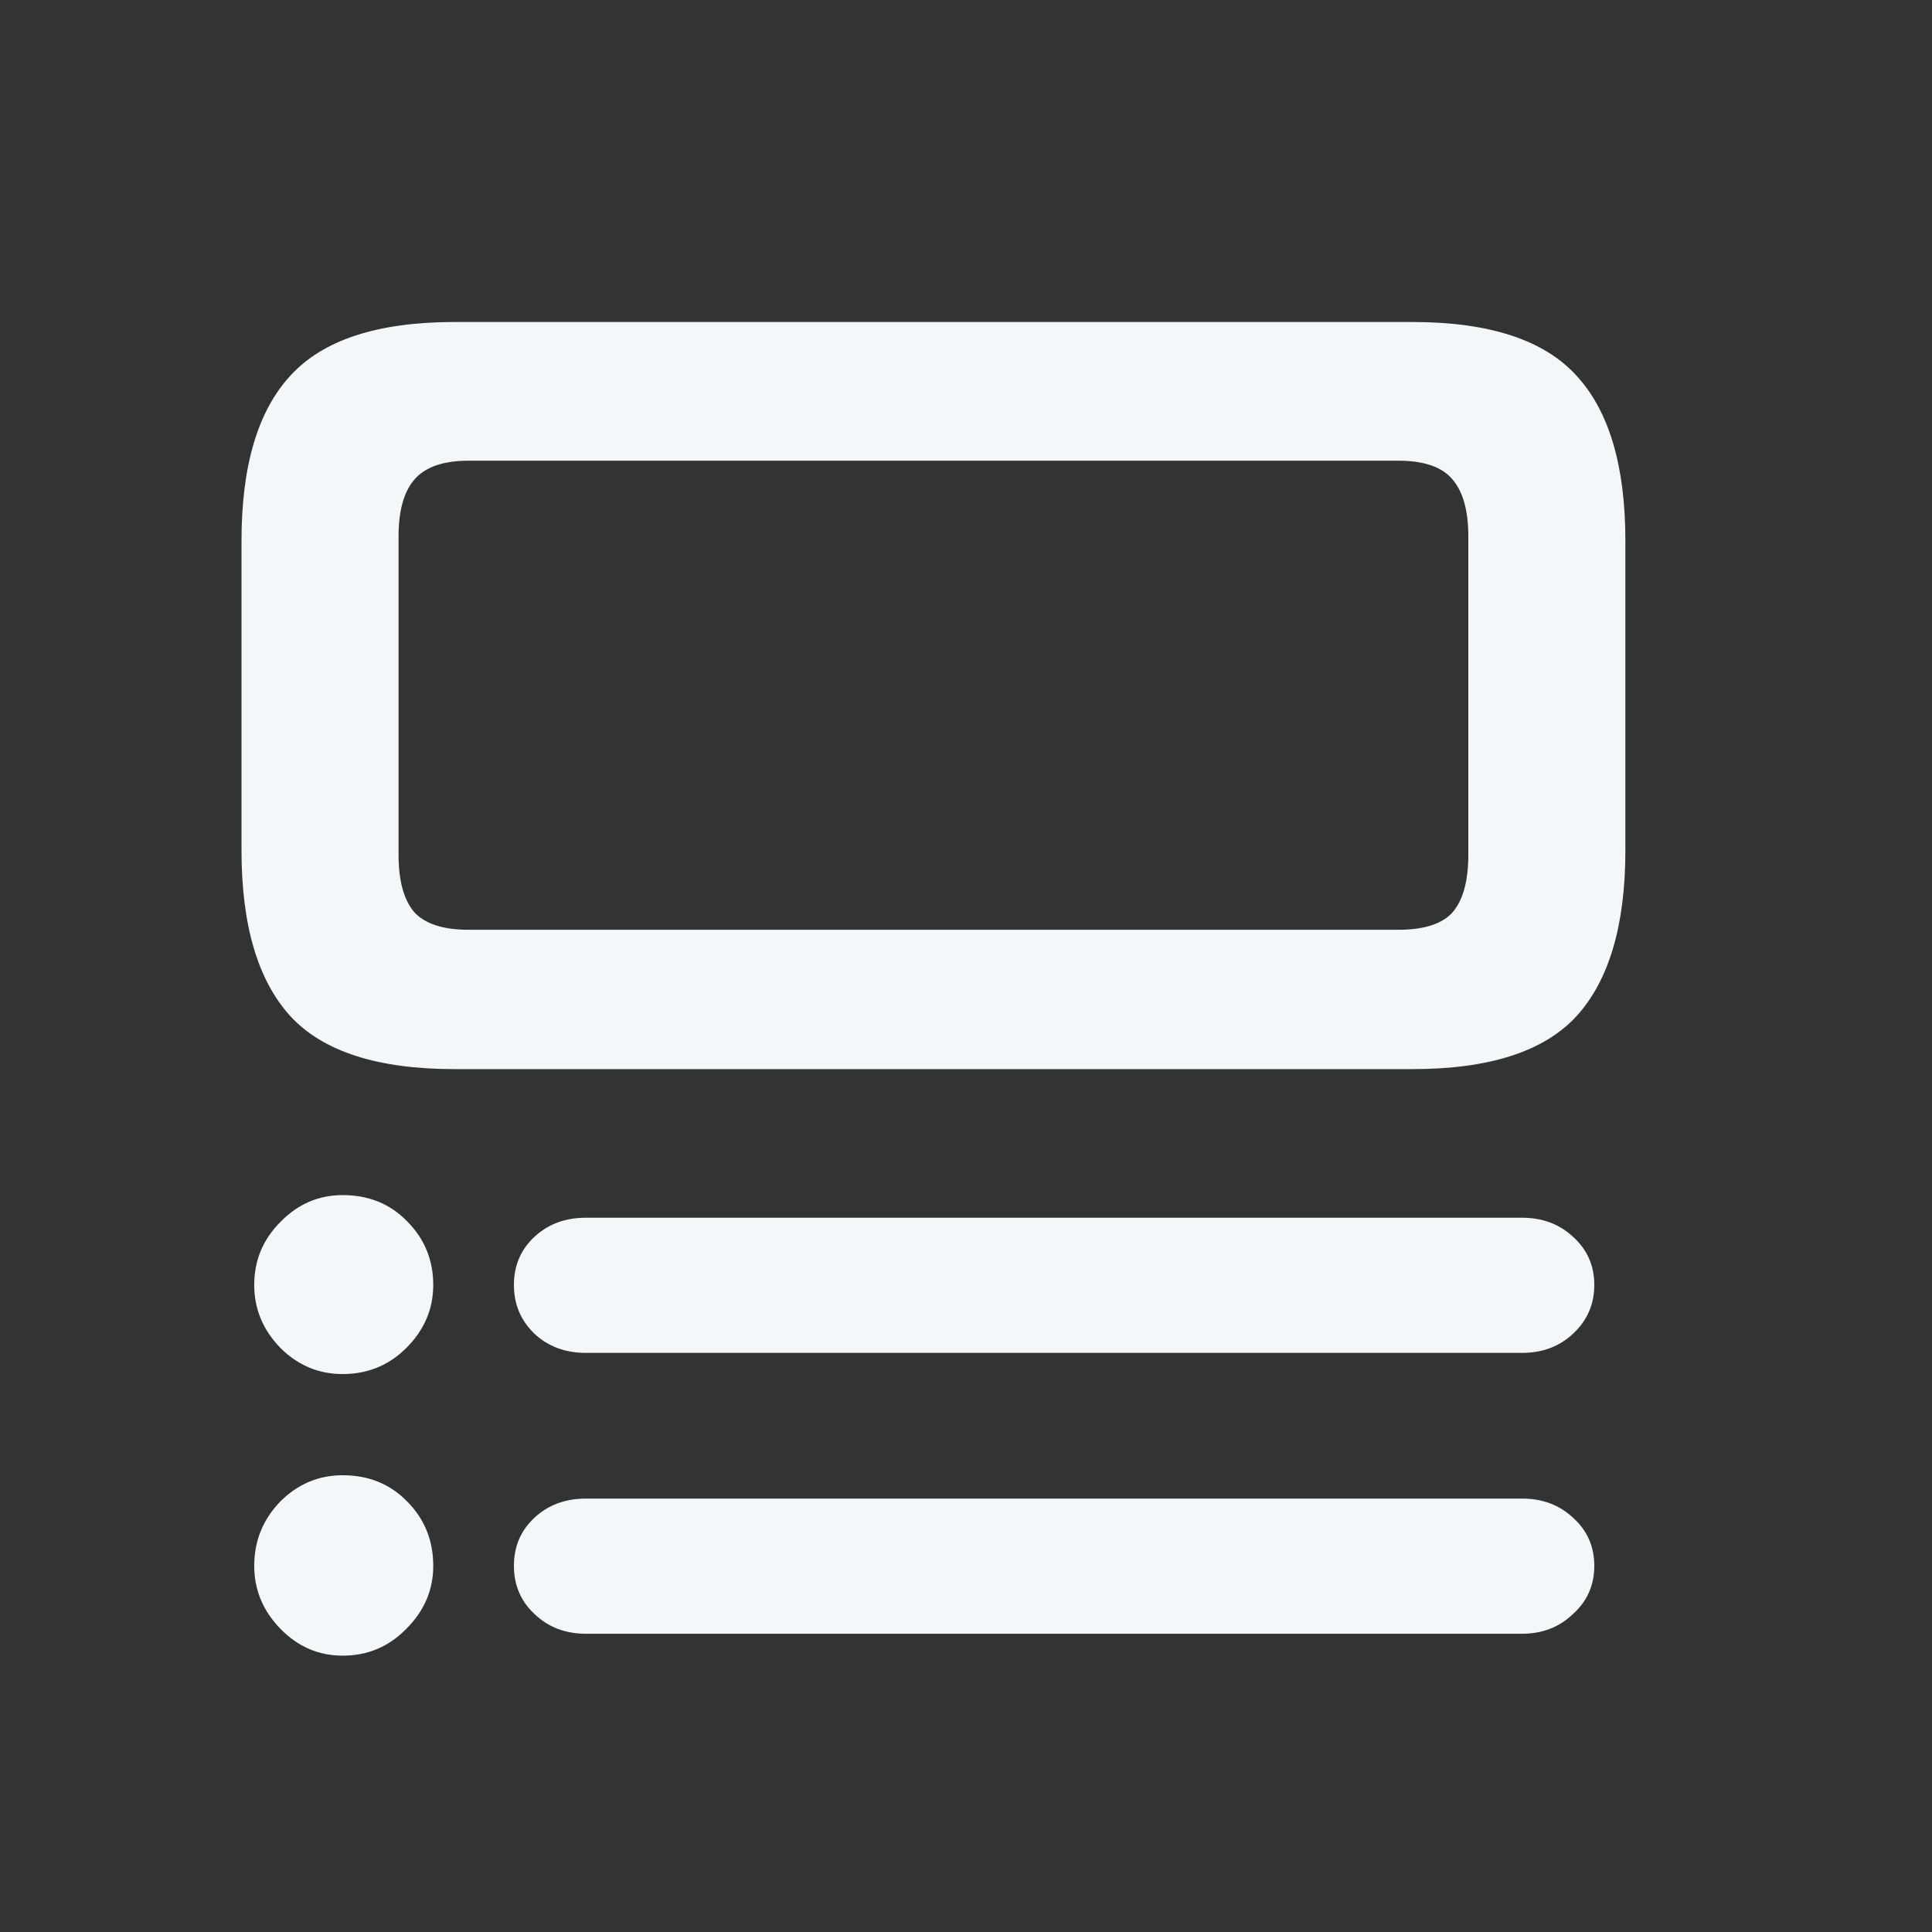 <svg width="24" height="24" viewBox="0 0 24 24" fill="none" xmlns="http://www.w3.org/2000/svg">
<rect x="0" y="0" width="24" height="24" fill="#333333" stroke="none"/>
<path d="M5.382 15.962C5.382 16.261 5.271 16.521 5.048 16.744C4.831 16.961 4.567 17.069 4.257 17.069C3.958 17.069 3.7 16.961 3.483 16.744C3.267 16.521 3.158 16.261 3.158 15.962C3.158 15.657 3.267 15.396 3.483 15.18C3.7 14.957 3.958 14.846 4.257 14.846C4.579 14.846 4.846 14.954 5.057 15.171C5.273 15.388 5.382 15.651 5.382 15.962ZM5.382 19.451C5.382 19.75 5.271 20.011 5.048 20.233C4.831 20.456 4.567 20.567 4.257 20.567C3.958 20.567 3.7 20.456 3.483 20.233C3.267 20.011 3.158 19.75 3.158 19.451C3.158 19.141 3.267 18.874 3.483 18.651C3.7 18.435 3.958 18.326 4.257 18.326C4.579 18.326 4.846 18.435 5.057 18.651C5.273 18.868 5.382 19.135 5.382 19.451ZM19.805 15.962C19.805 16.202 19.717 16.404 19.541 16.568C19.371 16.727 19.16 16.806 18.908 16.806H7.28C7.022 16.806 6.809 16.727 6.639 16.568C6.469 16.404 6.384 16.202 6.384 15.962C6.384 15.722 6.469 15.523 6.639 15.364C6.809 15.206 7.022 15.127 7.28 15.127H18.908C19.16 15.127 19.371 15.206 19.541 15.364C19.717 15.523 19.805 15.722 19.805 15.962ZM19.805 19.451C19.805 19.691 19.717 19.891 19.541 20.049C19.371 20.213 19.16 20.295 18.908 20.295H7.28C7.022 20.295 6.809 20.213 6.639 20.049C6.469 19.891 6.384 19.691 6.384 19.451C6.384 19.211 6.469 19.012 6.639 18.854C6.809 18.695 7.022 18.616 7.28 18.616H18.908C19.16 18.616 19.371 18.695 19.541 18.854C19.717 19.012 19.805 19.211 19.805 19.451ZM5.646 4H17.546C18.501 4 19.181 4.223 19.585 4.668C19.989 5.107 20.191 5.79 20.191 6.716V10.565C20.191 11.491 19.989 12.177 19.585 12.622C19.181 13.062 18.501 13.281 17.546 13.281H5.646C4.69 13.281 4.011 13.062 3.606 12.622C3.202 12.177 3 11.491 3 10.565V6.716C3 5.79 3.202 5.107 3.606 4.668C4.011 4.223 4.69 4 5.646 4ZM4.951 10.618C4.951 10.94 5.016 11.178 5.145 11.33C5.279 11.477 5.505 11.55 5.821 11.55H17.37C17.692 11.55 17.918 11.477 18.047 11.33C18.176 11.178 18.24 10.94 18.24 10.618V6.663C18.24 6.347 18.176 6.112 18.047 5.96C17.918 5.802 17.692 5.723 17.37 5.723H5.821C5.505 5.723 5.279 5.802 5.145 5.96C5.016 6.112 4.951 6.347 4.951 6.663V10.618Z" fill="#F2F7F9"/>
</svg>

